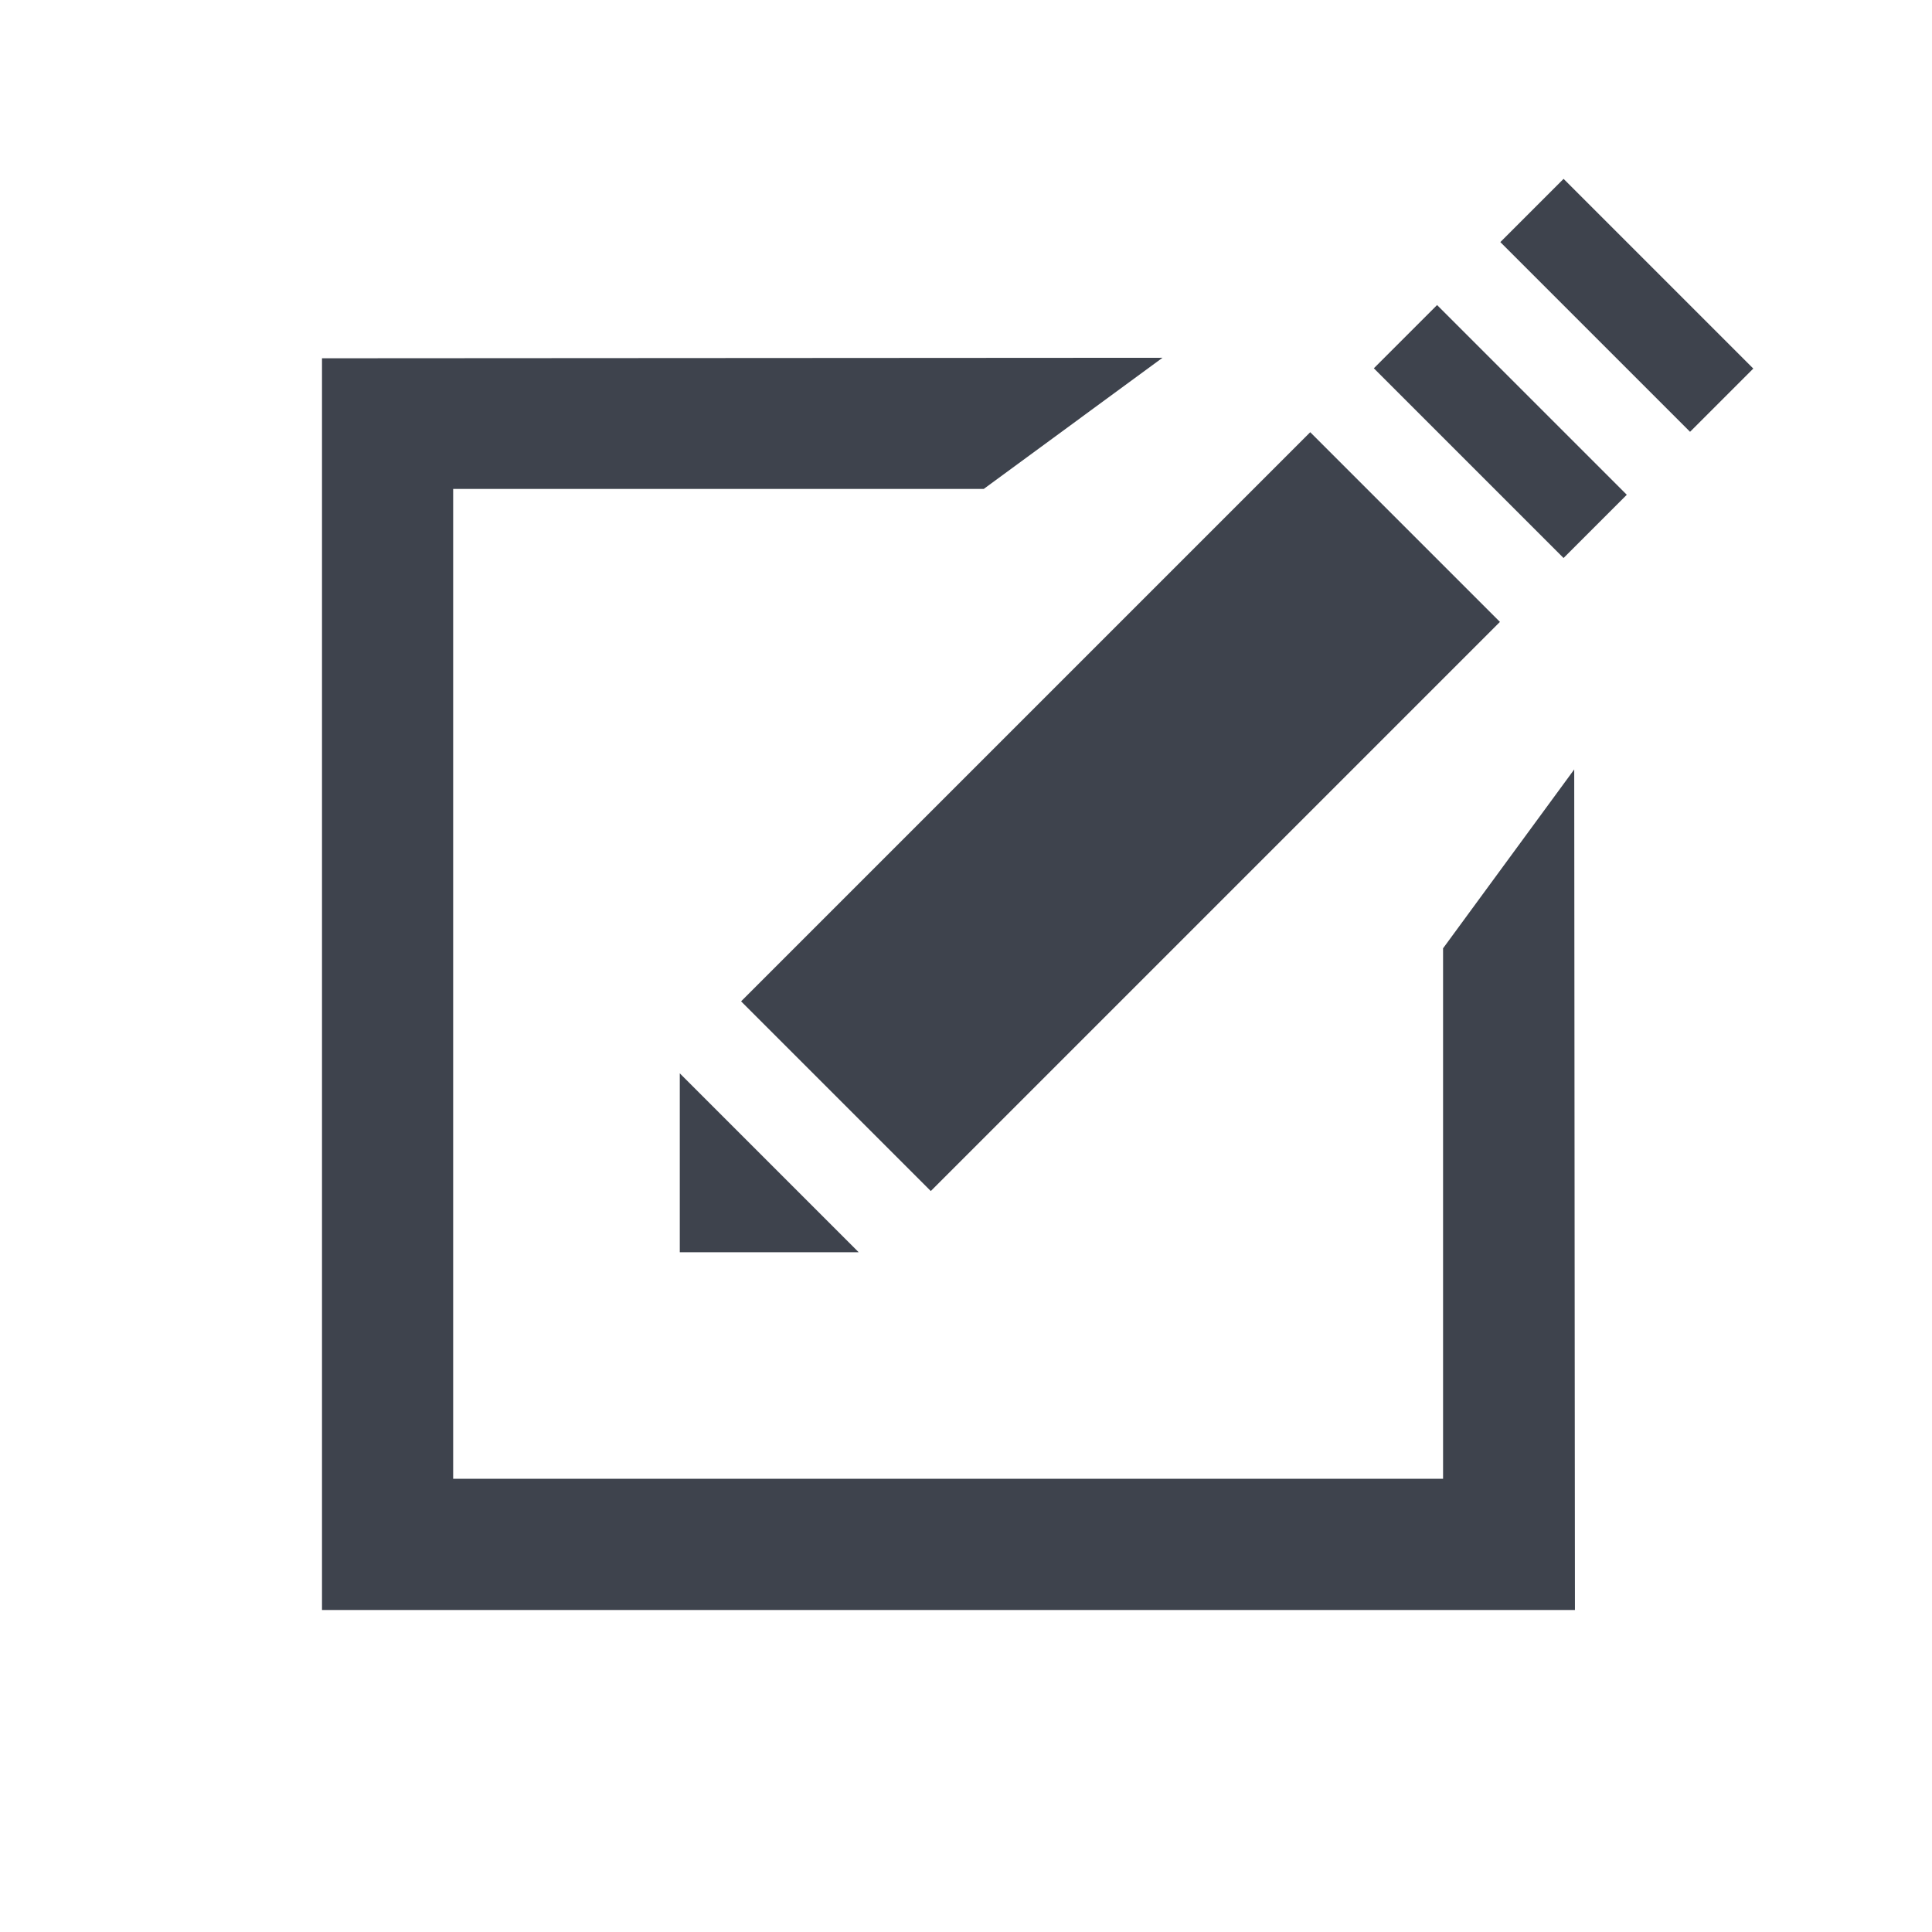 <?xml version="1.0" encoding="utf-8"?>
<!DOCTYPE svg PUBLIC "-//W3C//DTD SVG 1.1//EN" "http://www.w3.org/Graphics/SVG/1.1/DTD/svg11.dtd">
<svg version="1.1" id="Layer_1" xmlns="http://www.w3.org/2000/svg" xmlns:xlink="http://www.w3.org/1999/xlink" x="0px" y="0px"
	 width="27px" height="27px" viewBox="0 0 27 27" enable-background="new 0 0 27 27" xml:space="preserve">
<g>
	
		<rect x="13.787" y="5.715" transform="matrix(-0.707 -0.707 0.707 -0.707 18.715 30.433)" fill="#3E434D" width="3.75" height="11.25"/>
	<polygon fill="#3E434D" points="20.167,13.253 20.167,20.666 6.333,20.666 6.333,6.833 13.748,6.833 16.246,5 4.5,5.007 4.5,22.5 
		22.01,22.5 22,10.753 	"/>
	<polygon fill="#3E434D" points="9.5,17.5 12,17.5 9.5,15 	"/>
	
		<rect x="22.107" y="2.393" transform="matrix(-0.707 0.707 -0.707 -0.707 41.824 -8.787)" fill="#3E434D" width="1.25" height="3.75"/>
	
		<rect x="19.091" y="5.41" transform="matrix(0.707 0.707 -0.707 0.707 10.411 -13.059)" fill="#3E434D" width="3.75" height="1.25"/>
</g>
</svg>
